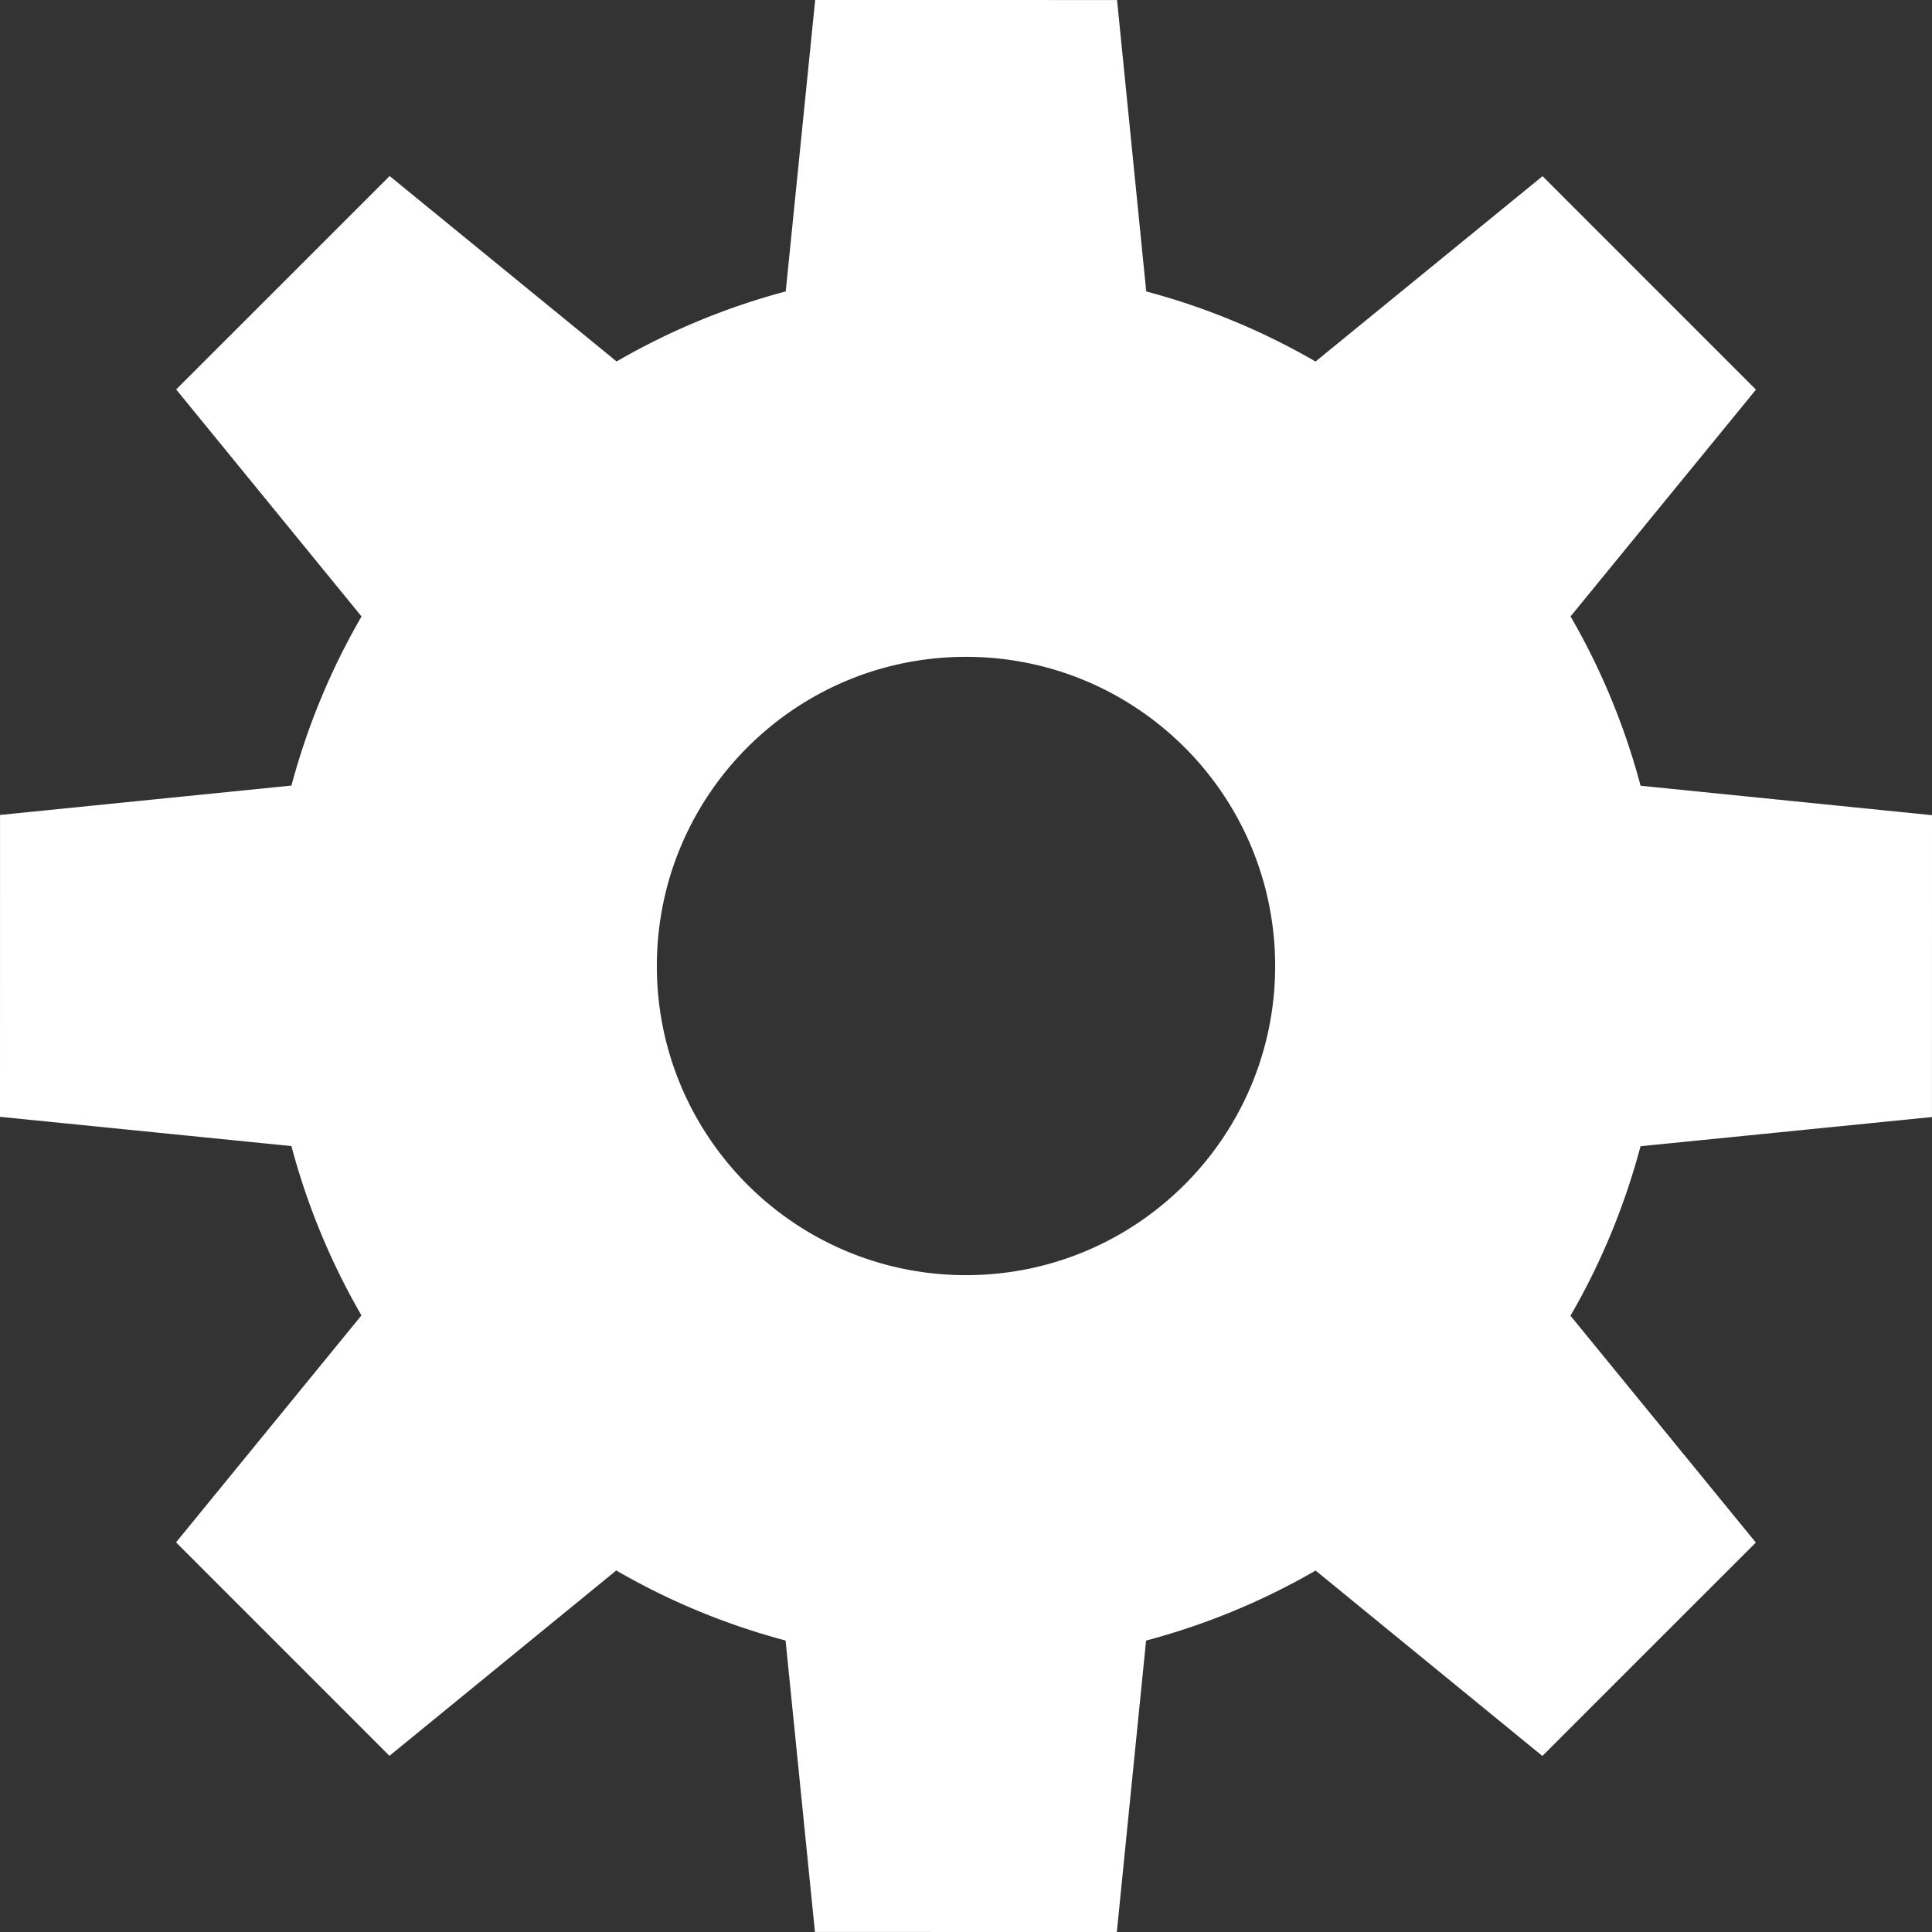 <svg viewBox="0 0 474.133 474.133" height="1792" width="1792" xmlns="http://www.w3.org/2000/svg"><rect x="0" y="0" width="474.133" height="474.133" fill="#333333" stroke="none"/><path d="M402.617 192.827c-3.923-14.725-9.72-28.672-17.185-41.555l45.5-55.651-52.373-52.387-55.71 45.488a170.09 170.09 0 0 0-41.55-17.195L274.136.008 200.054 0l-7.226 71.517a170.055 170.055 0 0 0-41.507 17.186l-55.7-45.501-52.385 52.374 45.487 55.71a170.06 170.06 0 0 0-17.196 41.502L.01 199.998 0 274.078l71.517 7.18a170.14 170.14 0 0 0 17.186 41.554l-45.5 55.699 52.373 52.386 55.662-45.487c12.88 7.468 26.826 13.27 41.55 17.195l7.21 71.52 74.082.007 7.18-71.517c14.737-3.923 28.709-9.715 41.601-17.186l55.651 45.501 52.386-52.373-45.487-55.663c7.475-12.89 13.27-26.861 17.196-41.598l71.518-7.162.008-74.082zm-89.681 44.248c-.005 41.904-33.974 75.865-75.878 75.86-41.904-.005-75.864-33.974-75.86-75.878.006-41.904 33.974-75.865 75.878-75.86 41.904.006 75.865 33.974 75.86 75.878z" style="fill:#fff"/></svg>